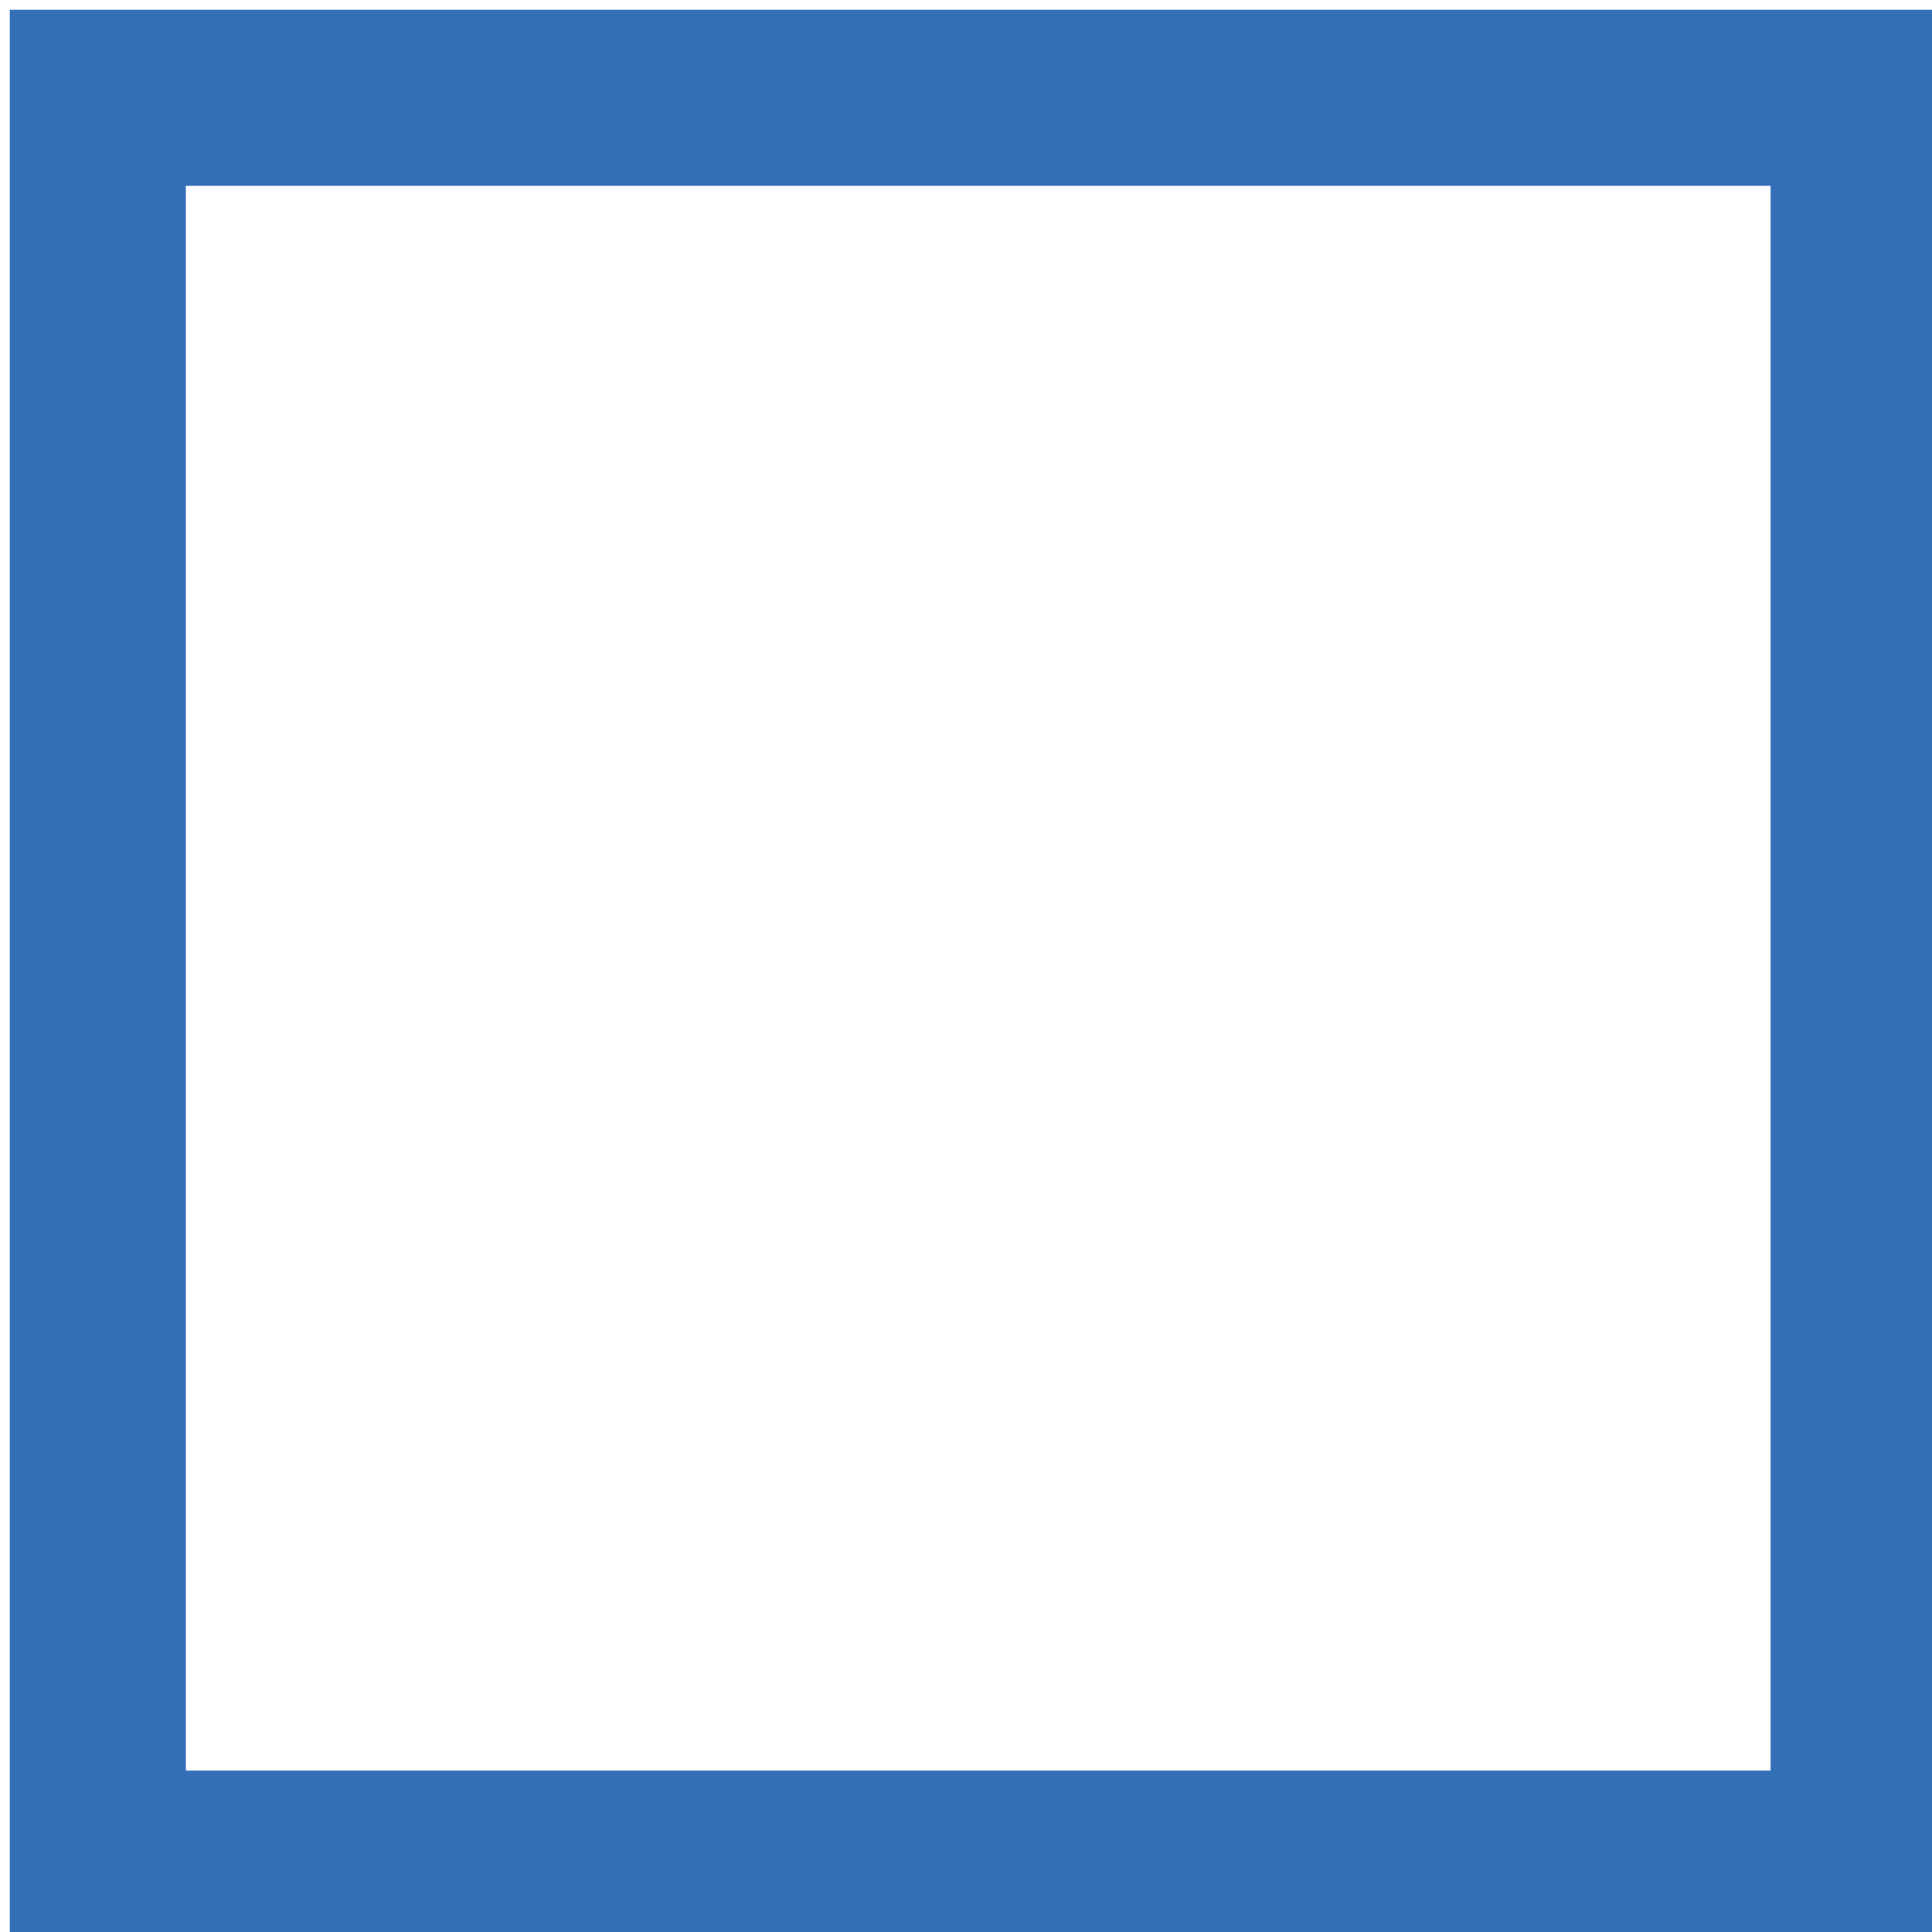 <svg id="Layer_1" data-name="Layer 1" xmlns="http://www.w3.org/2000/svg" viewBox="0 0 79 79">
  <defs>
    <style>
      .cls-1 {
        fill: none;
        stroke: #3470b8;
        stroke-miterlimit: 10;
        stroke-width: 7.2px;
      }
    </style>
  </defs>
  <rect class="cls-1" x="4" y="4" width="72" height="72"/>
</svg>
